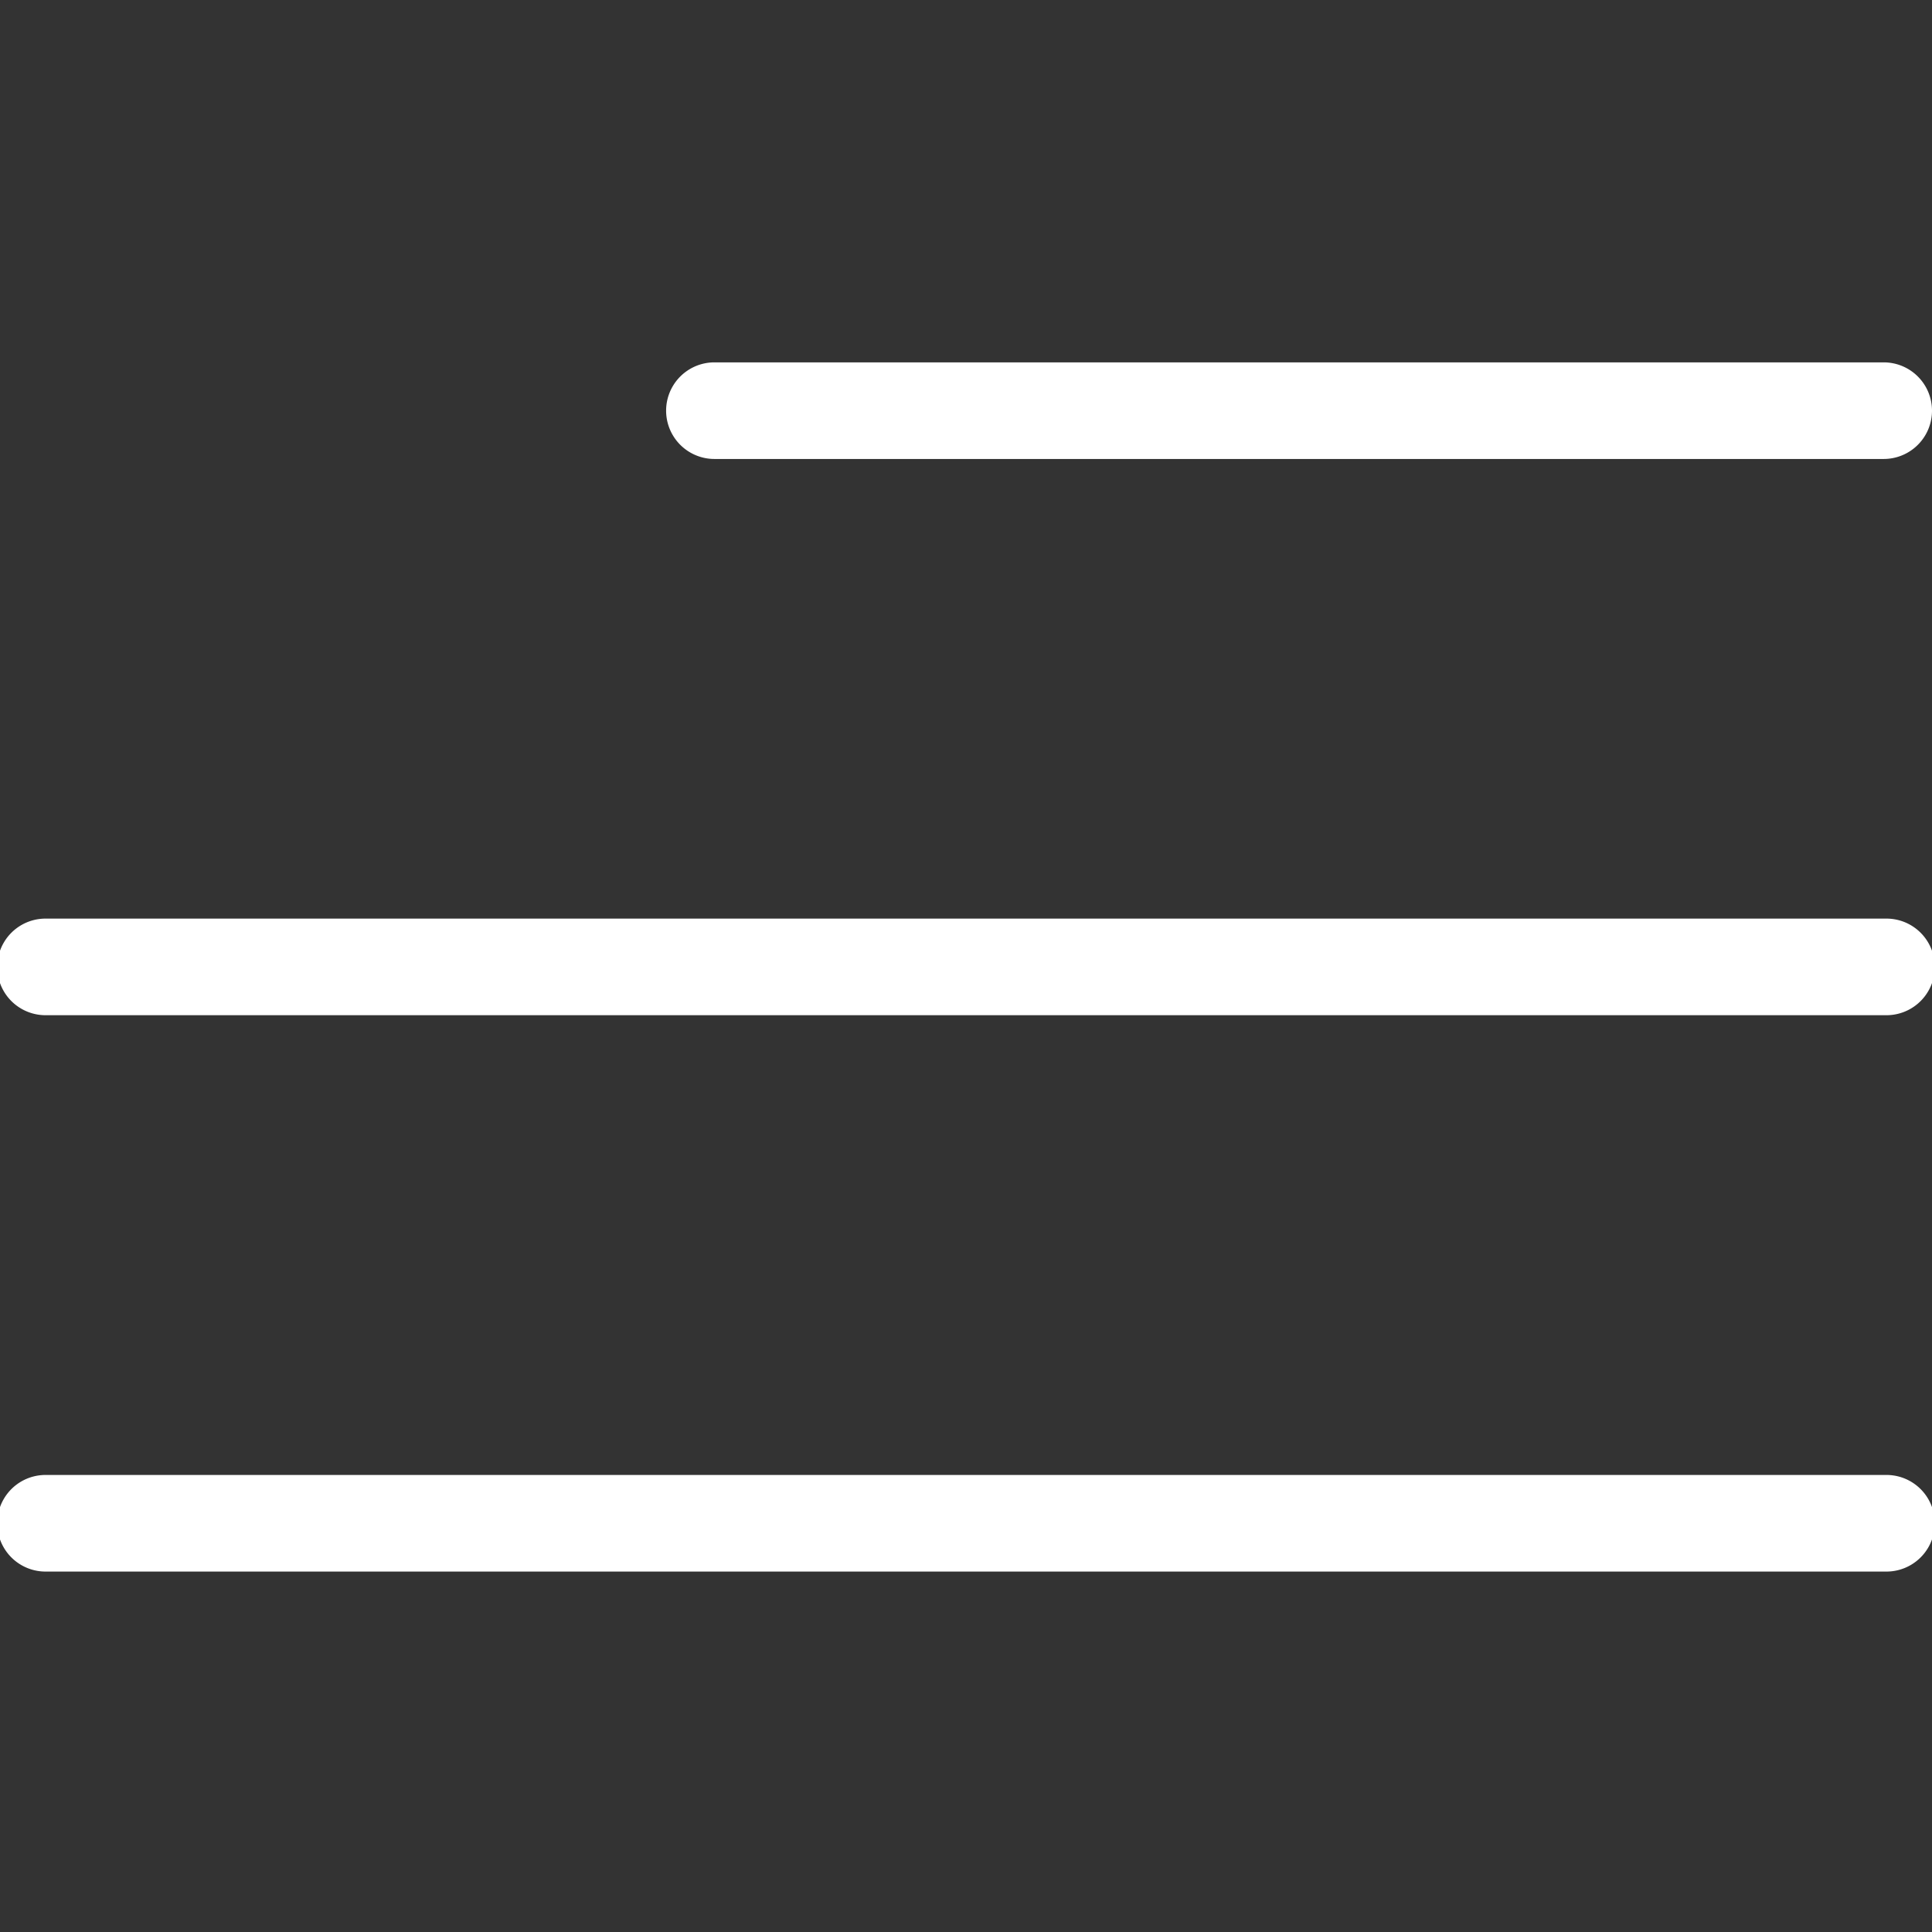 <svg xmlns="http://www.w3.org/2000/svg" width="32" height="32" viewBox="0 0 32 32"><rect x="0" y="0" width="32" height="32" fill="#333333" stroke="none"/><g transform="translate(-931 -2103)"><rect width="32" height="32" transform="translate(931 2103)" fill="#fff" opacity="0"/><g transform="translate(931 2109)"><path d="M25.167,23.432H5.8a.8.8,0,1,1,0-1.6H25.167a.8.8,0,1,1,0,1.6Z" transform="translate(6.033 -21.83)" fill="#fff"/><path d="M5.754,47.879H36.246a.8.8,0,0,1,0,1.6H5.754a.8.8,0,0,1,0-1.6Z" transform="translate(-5 -38.664)" fill="#fff"/><path d="M5.754,73.93H36.246a.8.8,0,0,1,0,1.6H5.754a.8.8,0,0,1,0-1.6Z" transform="translate(-5 -55.5)" fill="#fff"/></g></g></svg>